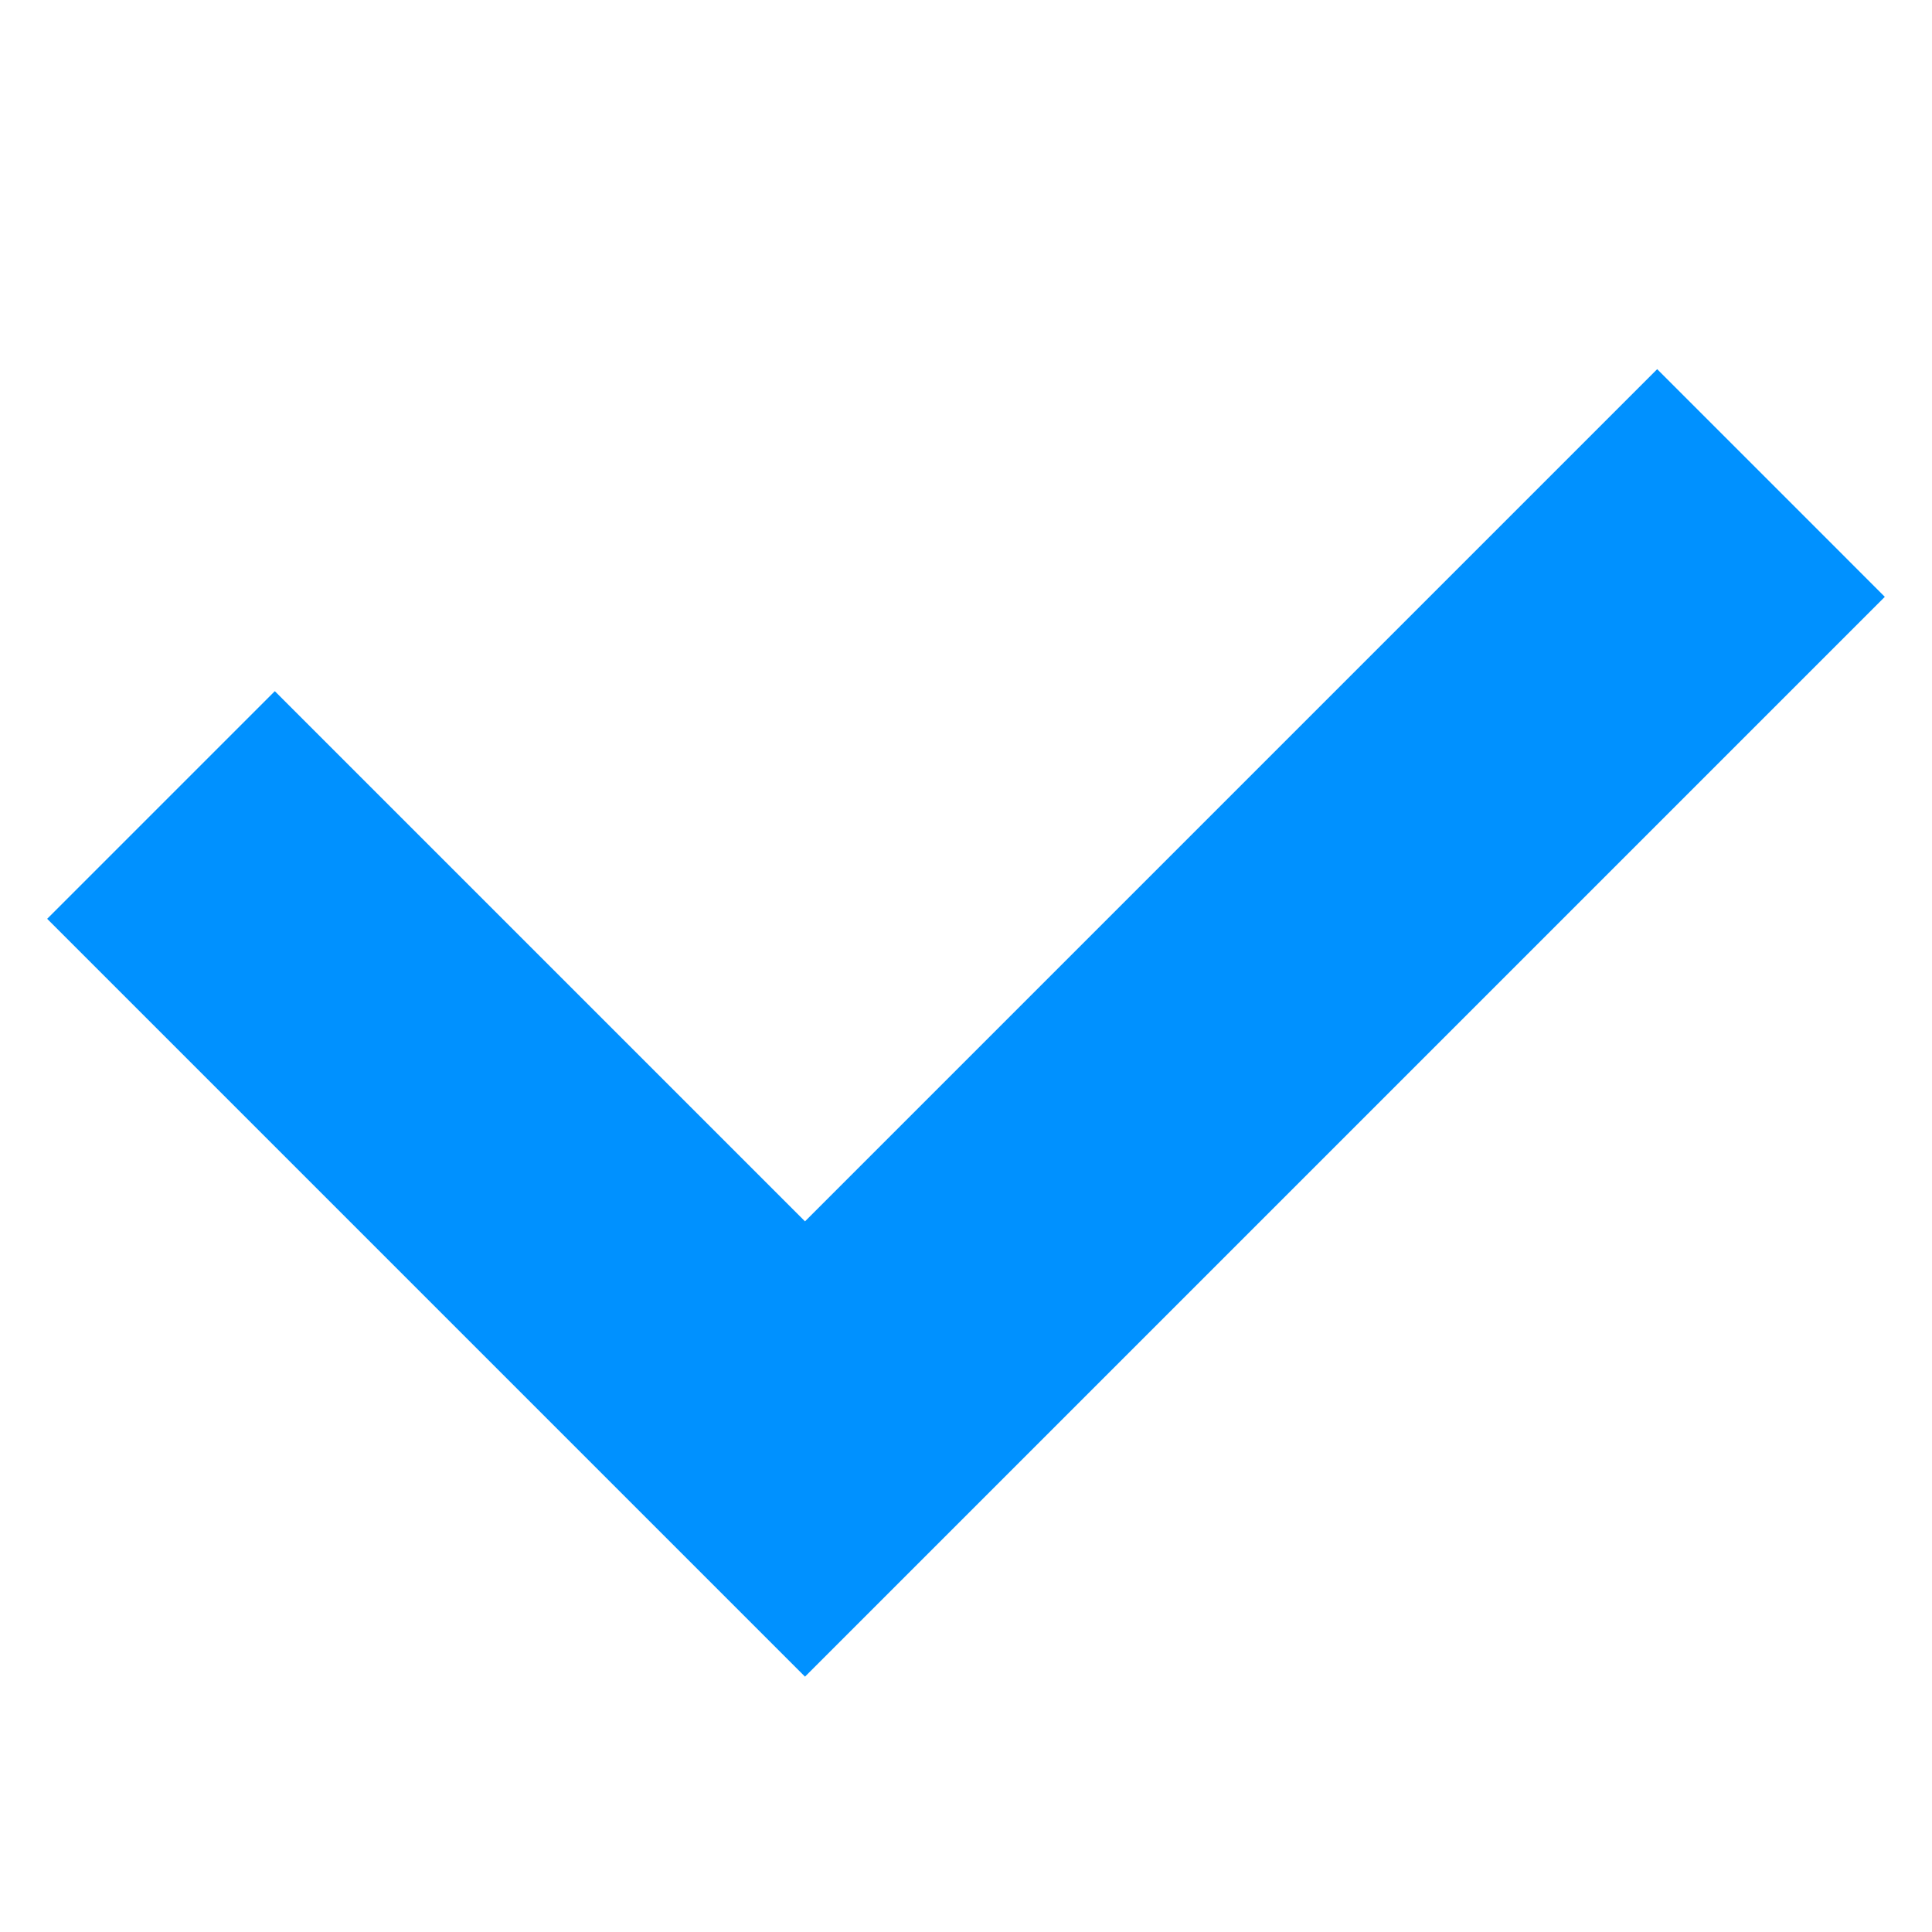 <?xml version="1.0" encoding="UTF-8"?>
<svg width="24px" height="24px" viewBox="0 0 24 24" version="1.1" xmlns="http://www.w3.org/2000/svg" xmlns:xlink="http://www.w3.org/1999/xlink">
    <title>icon/24/check</title>
    <g id="icon/24/check" stroke="none" stroke-width="1" fill="none" fill-rule="evenodd">
        <polygon id="Mask" fill="#0091FF" fill-rule="nonzero" points="10 15.172 3.414 8.586 0.586 11.414 10 20.828 23.414 7.414 20.586 4.586"></polygon>
    </g>
</svg>